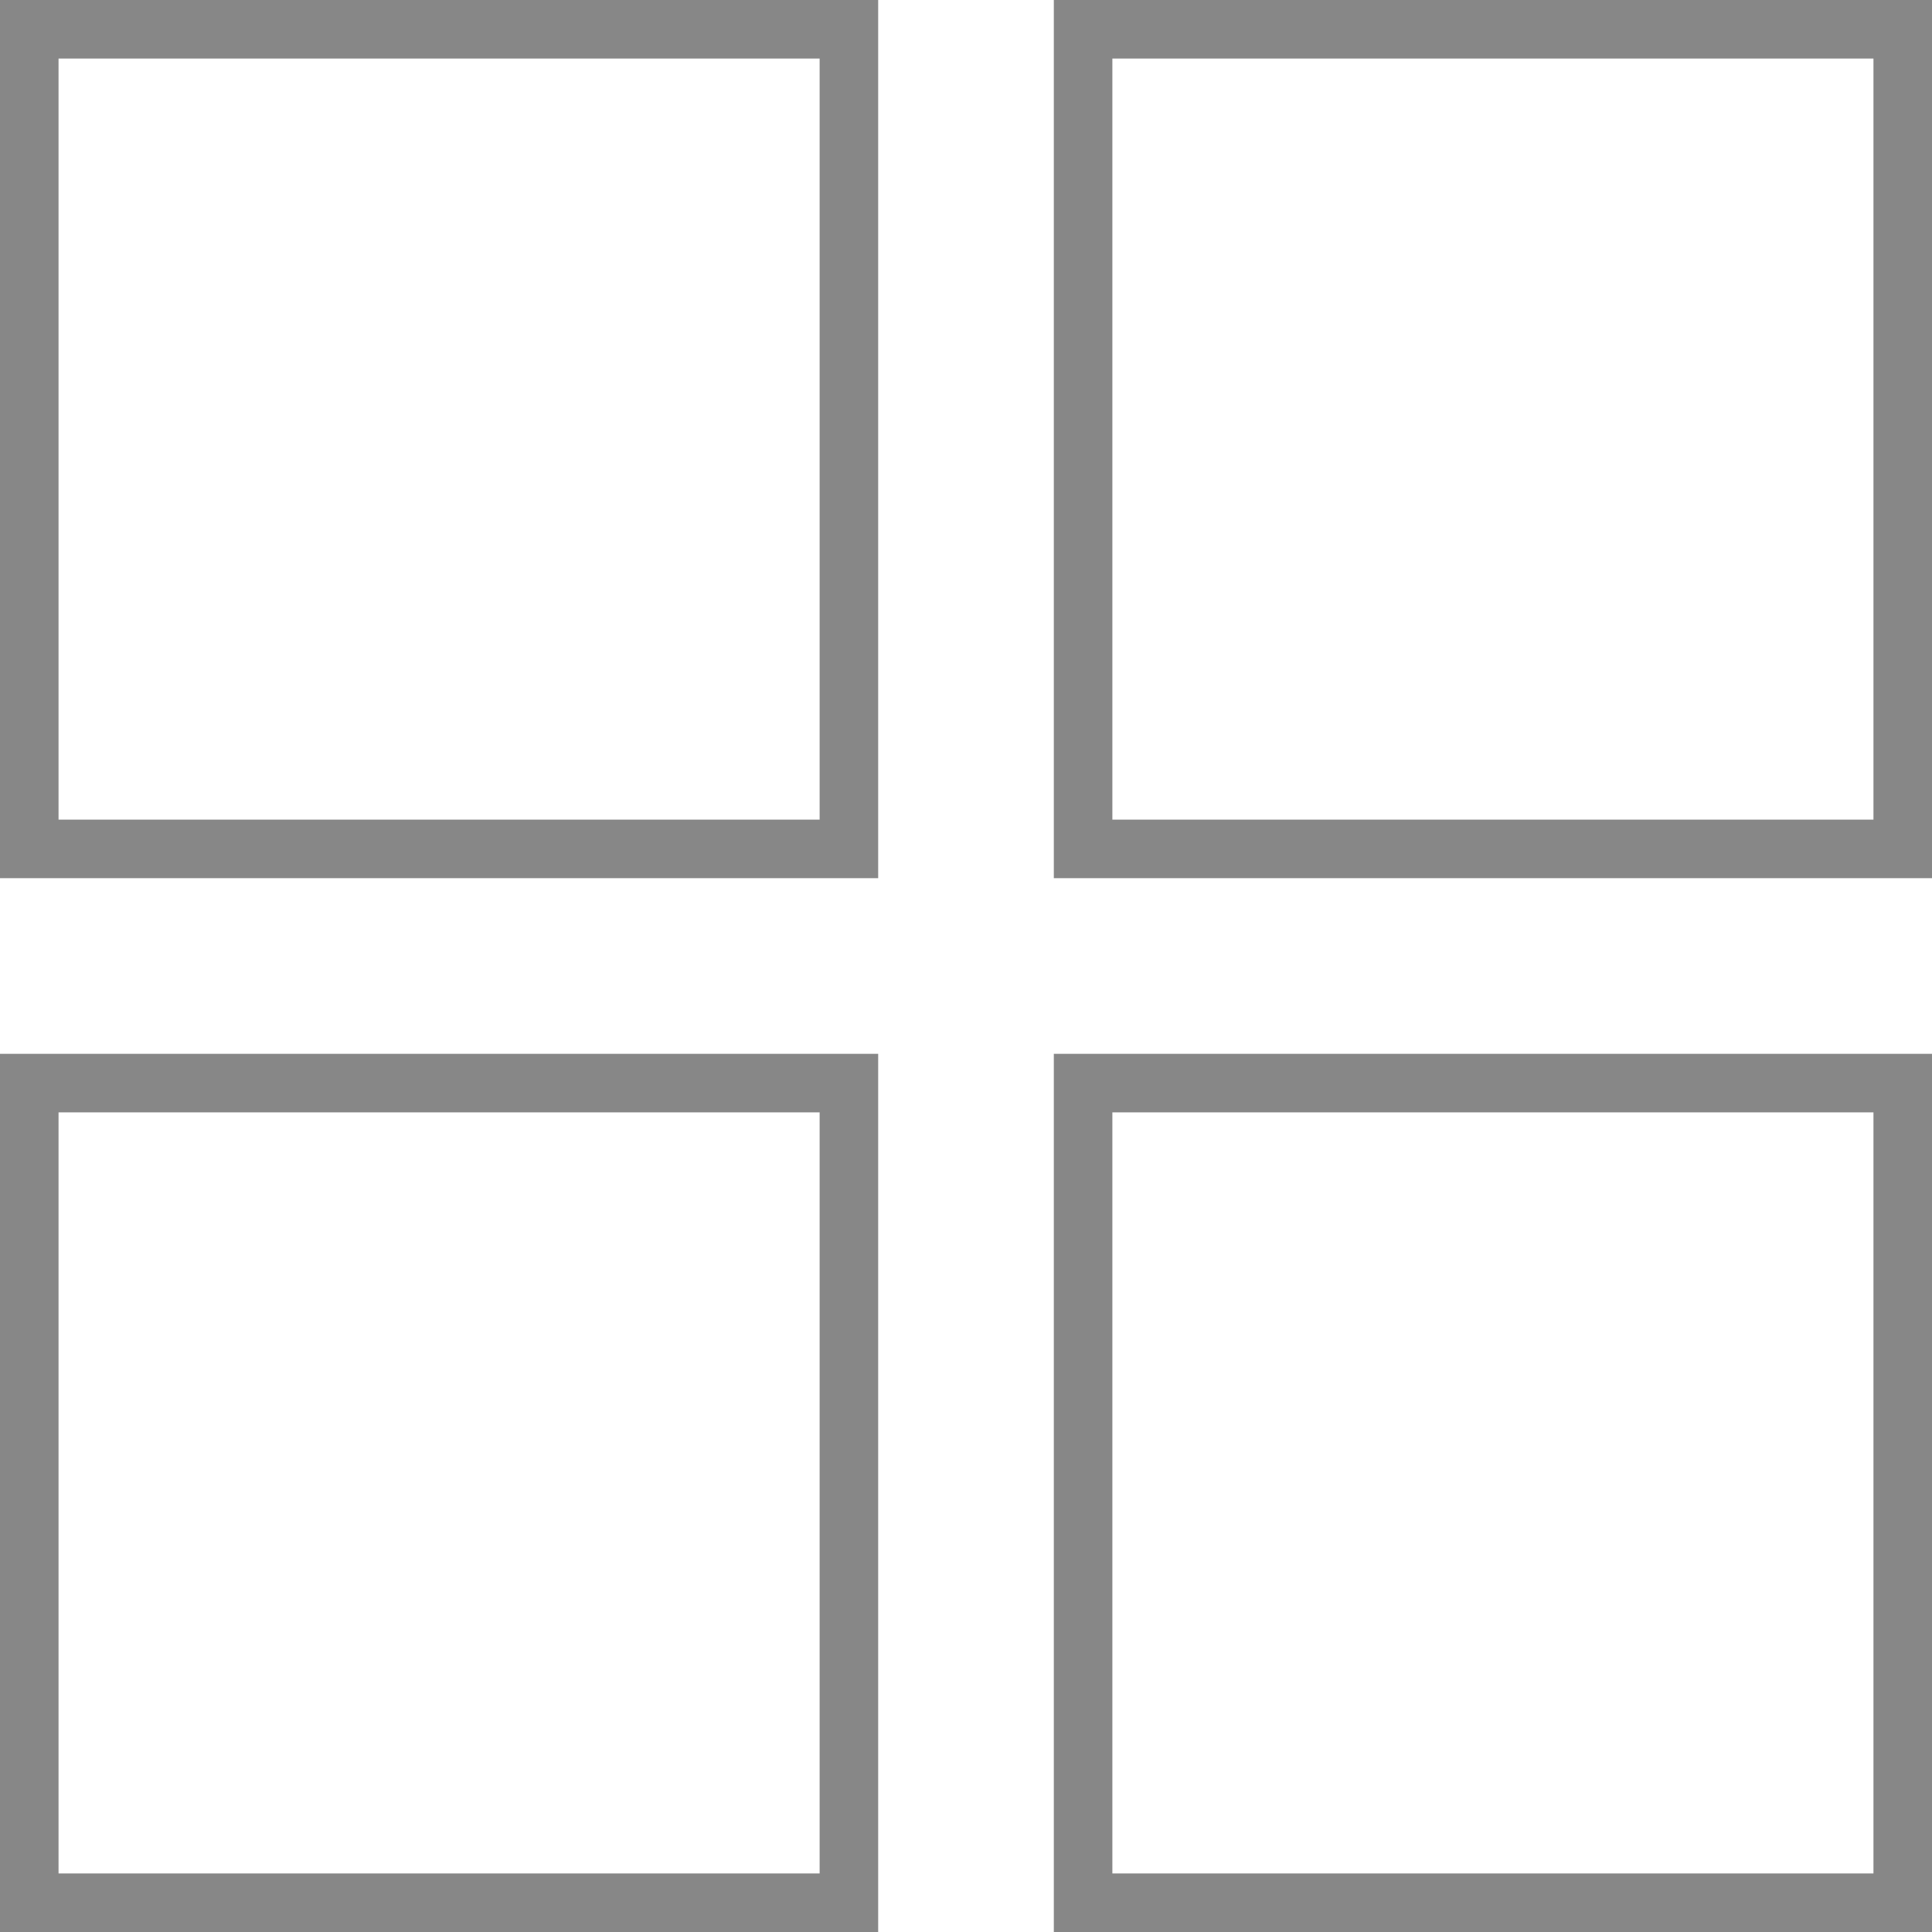 <svg width="33" height="33" viewBox="0 0 33 33" fill="none" xmlns="http://www.w3.org/2000/svg">
<rect x="0.5" y="0.5" width="14" height="14" stroke="#878787"/>
<rect x="0.5" y="18.5" width="14" height="14" stroke="#878787"/>
<rect x="18.5" y="18.5" width="14" height="14" stroke="#878787"/>
<rect x="18.5" y="0.5" width="14" height="14" stroke="#878787"/>
</svg>
